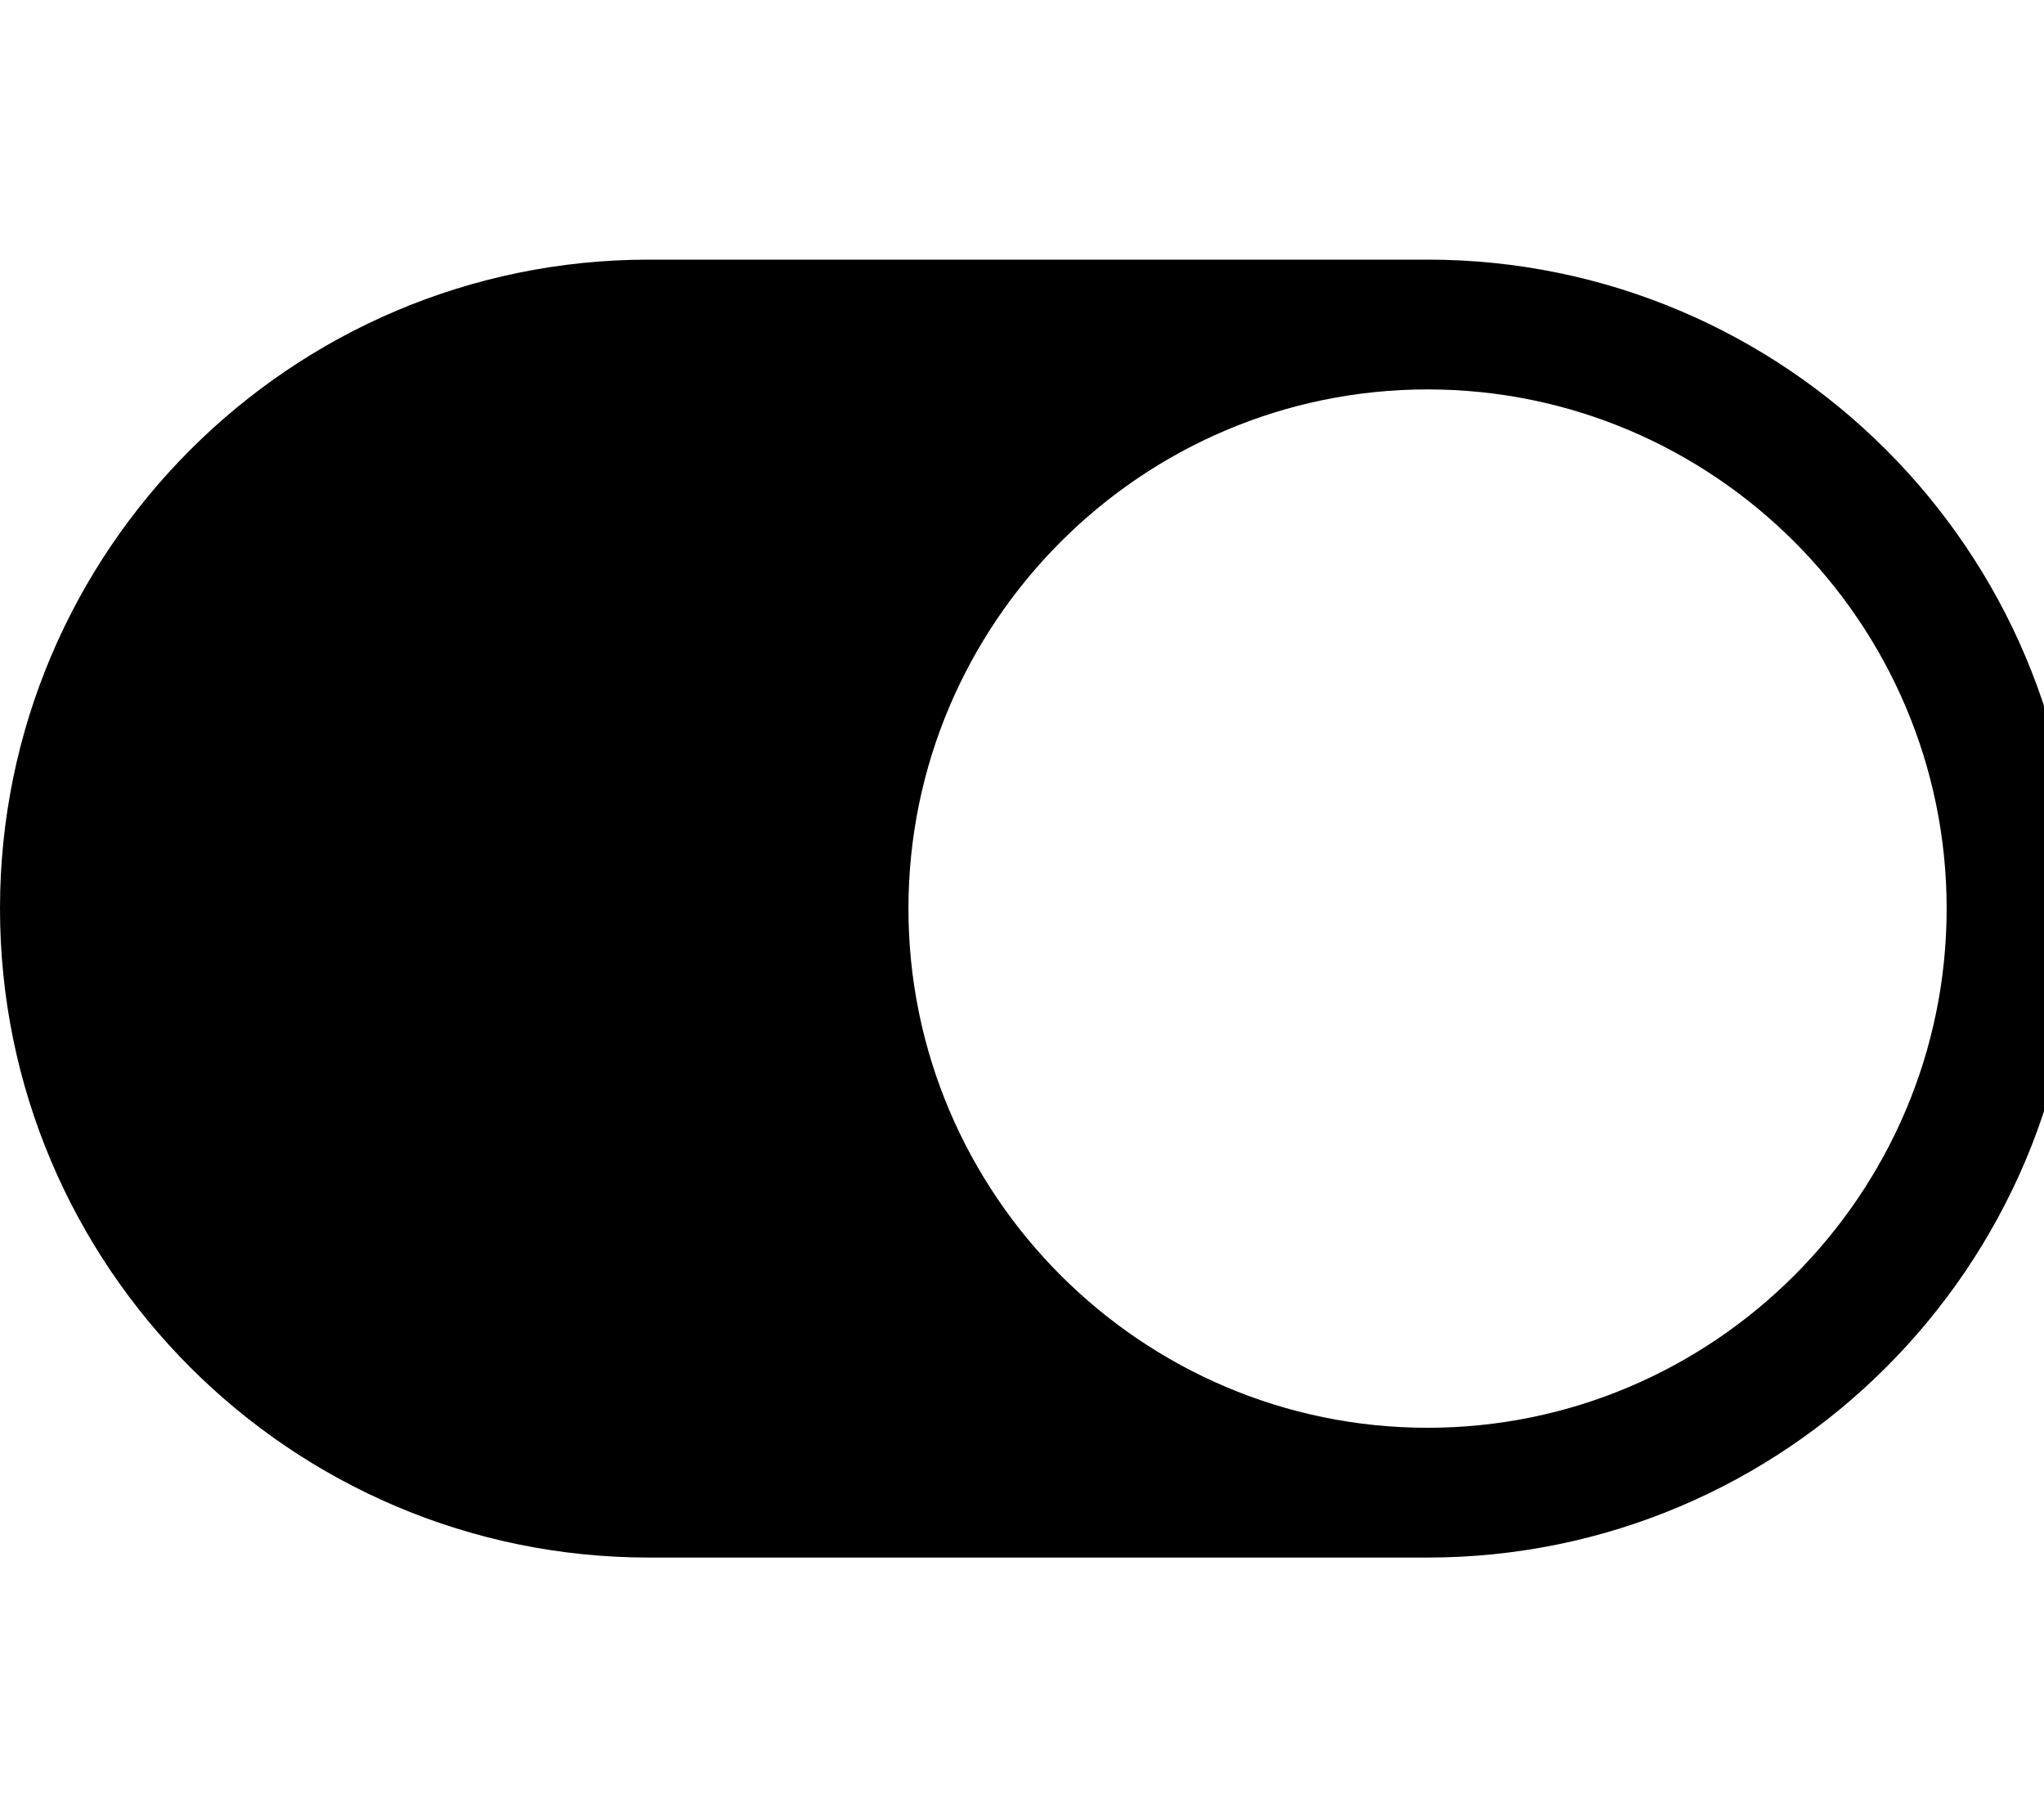 <!-- Generated by IcoMoon.io -->
<svg version="1.1" xmlns="http://www.w3.org/2000/svg" width="27" height="24" viewBox="0 0 27 24">
<path d="M0 12c0-4.728 3.844-8.571 8.571-8.571h10.286c4.728 0 8.571 3.844 8.571 8.571s-3.844 8.571-8.571 8.571h-10.286c-4.728 0-8.571-3.844-8.571-8.571zM18.857 18.857c3.777 0 6.857-3.080 6.857-6.857s-3.080-6.857-6.857-6.857-6.857 3.080-6.857 6.857 3.080 6.857 6.857 6.857z"></path>
</svg>
